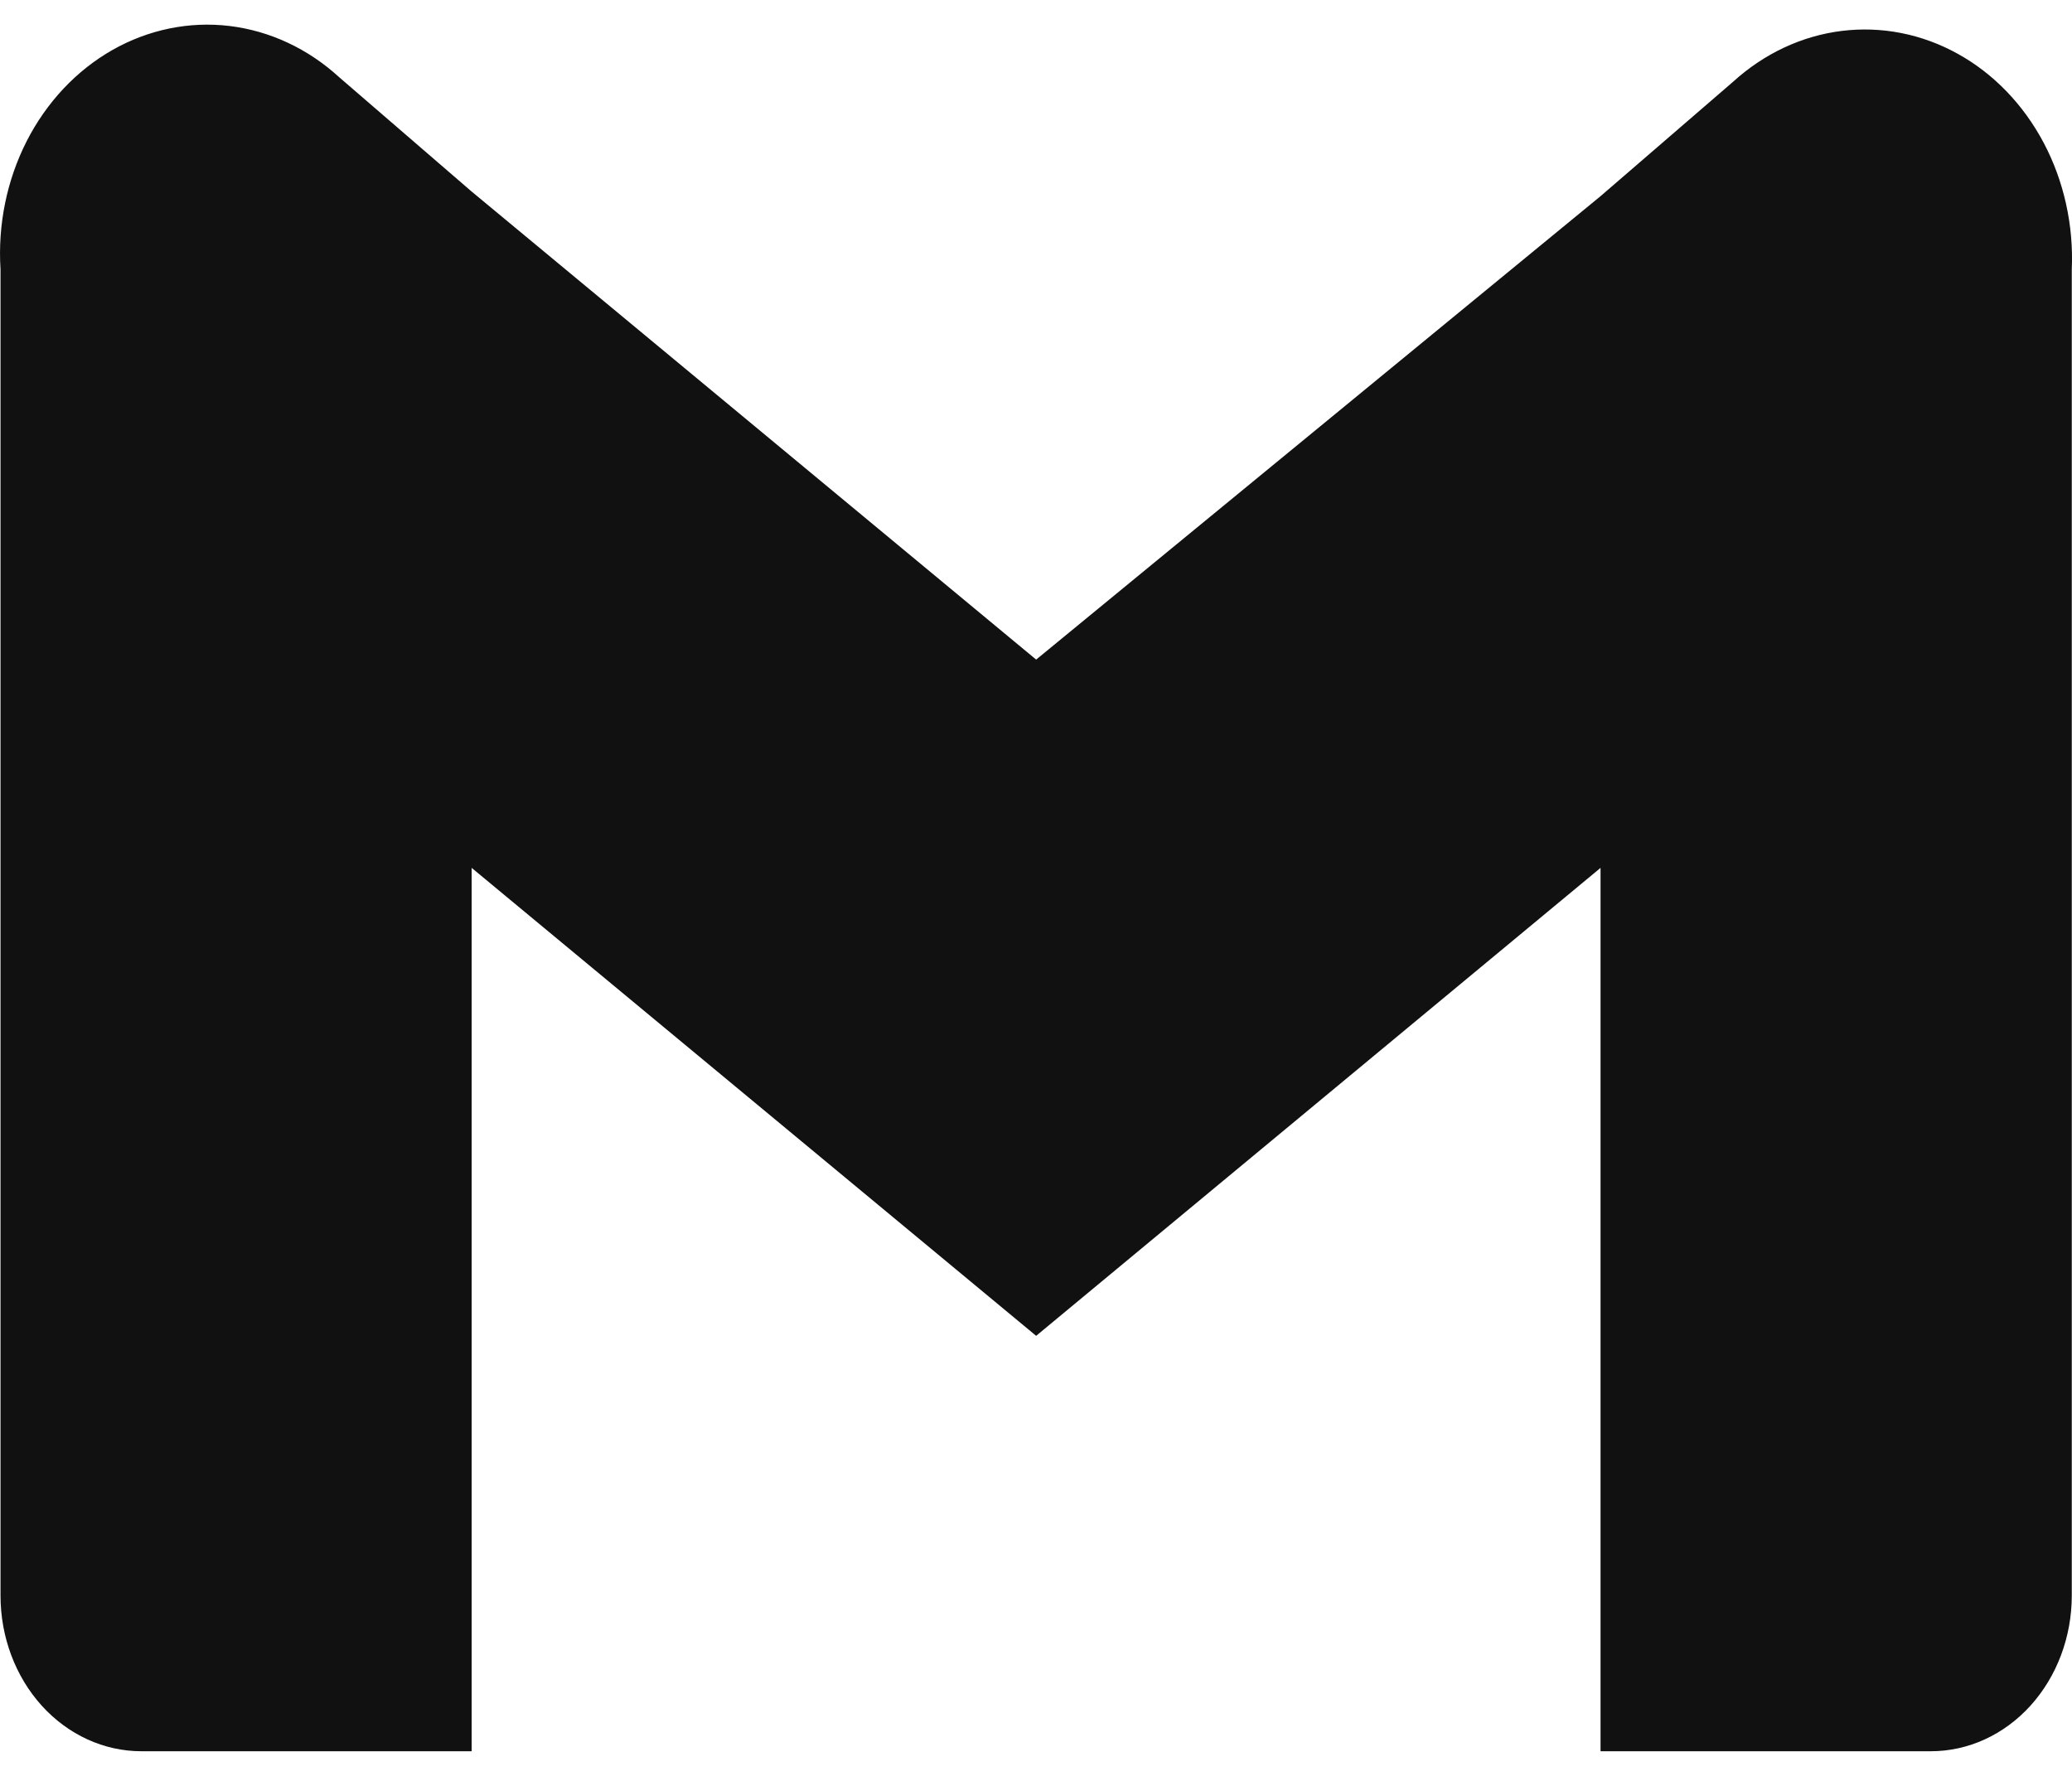 <svg width="28" height="24" viewBox="0 0 28 24" fill="none" xmlns="http://www.w3.org/2000/svg">
<path d="M23.42 1.105L21.629 2.651L14.002 8.914L6.374 2.589L4.583 1.043C4.161 0.657 3.646 0.417 3.101 0.351C2.557 0.286 2.007 0.399 1.52 0.675C1.033 0.952 0.63 1.38 0.361 1.907C0.092 2.435 -0.031 3.037 0.007 3.641V21.564C0.007 22.121 0.207 22.656 0.564 23.051C0.921 23.445 1.405 23.667 1.91 23.667H6.374V11.729L14.002 18.053L21.629 11.729V23.667H26.093C26.598 23.667 27.082 23.445 27.439 23.051C27.796 22.656 27.997 22.121 27.997 21.564V3.641C28.023 3.043 27.891 2.448 27.618 1.931C27.344 1.414 26.941 0.995 26.456 0.727C25.971 0.458 25.426 0.351 24.887 0.418C24.348 0.485 23.839 0.724 23.42 1.105Z" fill="#111111"/>
</svg>
